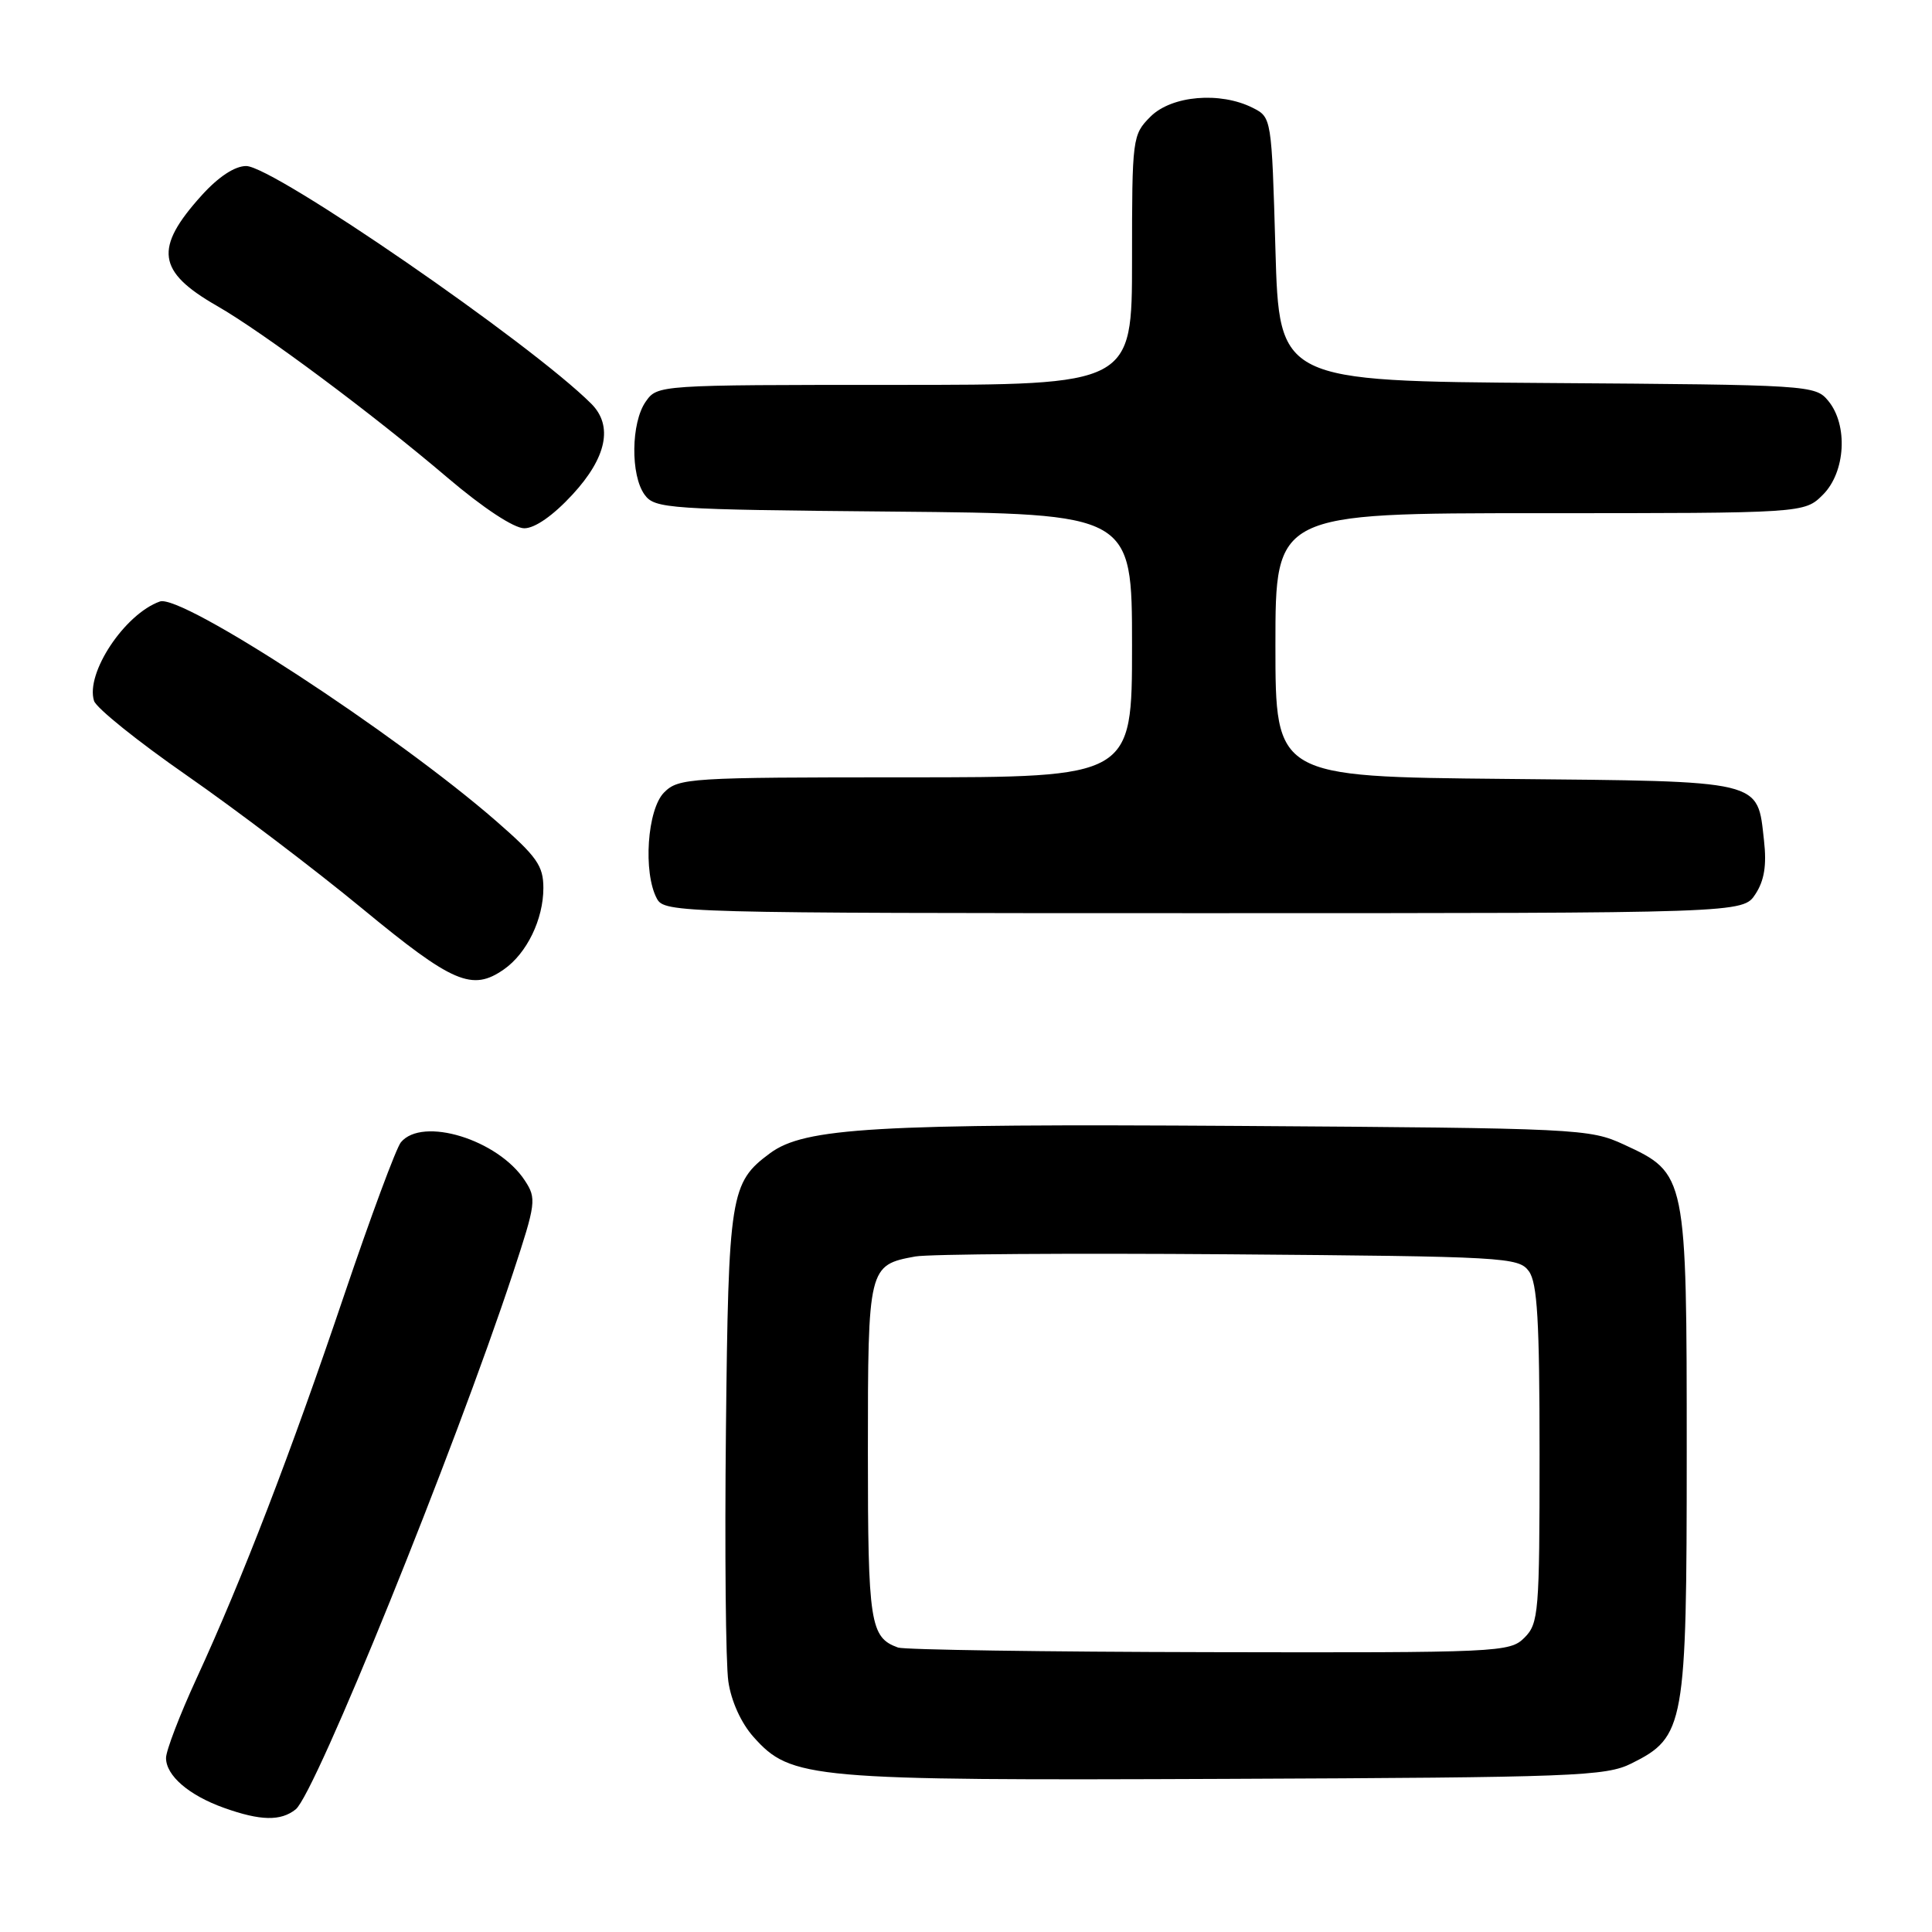 <?xml version="1.0" encoding="UTF-8" standalone="no"?>
<!DOCTYPE svg PUBLIC "-//W3C//DTD SVG 1.1//EN" "http://www.w3.org/Graphics/SVG/1.1/DTD/svg11.dtd" >
<svg xmlns="http://www.w3.org/2000/svg" xmlns:xlink="http://www.w3.org/1999/xlink" version="1.1" viewBox="0 0 256 256">
 <g >
 <path fill="currentColor"
d=" M 39.18 239.75 C 41.79 237.67 60.21 192.18 67.96 168.72 C 71.03 159.41 71.11 158.81 69.54 156.42 C 65.99 151.00 55.97 147.92 53.12 151.36 C 52.50 152.11 49.12 161.22 45.60 171.62 C 38.52 192.57 32.14 209.16 26.03 222.43 C 23.81 227.25 22.00 231.98 22.00 232.94 C 22.00 235.28 25.03 237.89 29.68 239.55 C 34.52 241.28 37.20 241.33 39.18 239.75 Z  M 216.17 233.67 C 223.24 230.15 223.50 228.72 223.50 192.50 C 223.50 155.64 223.47 155.49 215.18 151.66 C 210.63 149.56 209.22 149.49 164.10 149.19 C 115.94 148.88 106.61 149.42 102.03 152.81 C 96.77 156.70 96.52 158.24 96.19 189.50 C 96.02 205.45 96.16 220.44 96.51 222.81 C 96.89 225.42 98.21 228.33 99.85 230.16 C 104.82 235.73 107.24 235.94 162.50 235.71 C 208.67 235.52 212.78 235.36 216.17 233.67 Z  M 66.78 128.44 C 69.81 126.32 72.00 121.81 72.00 117.67 C 72.00 114.71 71.14 113.50 65.75 108.80 C 52.42 97.19 24.08 78.68 21.19 79.70 C 16.52 81.35 11.30 89.21 12.46 92.87 C 12.76 93.82 18.29 98.26 24.75 102.75 C 31.21 107.24 41.67 115.17 48.00 120.39 C 60.00 130.29 62.57 131.39 66.78 128.44 Z  M 232.60 118.48 C 233.78 116.68 234.11 114.65 233.74 111.38 C 232.83 103.28 233.91 103.54 199.47 103.21 C 169.00 102.92 169.00 102.92 169.00 85.46 C 169.00 68.00 169.00 68.00 204.05 68.00 C 239.09 68.00 239.09 68.00 241.55 65.55 C 244.55 62.55 244.90 56.31 242.25 53.11 C 240.54 51.03 239.78 50.99 205.00 50.75 C 169.50 50.50 169.50 50.50 169.00 33.03 C 168.50 15.61 168.49 15.55 166.00 14.29 C 161.68 12.11 155.25 12.66 152.45 15.45 C 150.05 17.86 150.00 18.22 150.00 34.45 C 150.00 51.00 150.00 51.00 118.56 51.00 C 87.20 51.00 87.11 51.01 85.56 53.22 C 83.61 56.00 83.53 62.98 85.42 65.56 C 86.76 67.40 88.49 67.52 118.42 67.79 C 150.00 68.08 150.00 68.08 150.00 85.54 C 150.00 103.00 150.00 103.00 120.00 103.00 C 91.33 103.00 89.91 103.09 88.00 105.00 C 85.76 107.24 85.19 115.62 87.04 119.07 C 88.04 120.95 89.90 121.00 159.51 121.00 C 230.95 121.00 230.95 121.00 232.60 118.48 Z  M 75.87 65.52 C 80.39 60.62 81.26 56.41 78.35 53.50 C 70.37 45.52 36.23 22.00 32.62 22.00 C 31.11 22.00 28.94 23.43 26.72 25.89 C 20.39 32.90 20.81 35.98 28.73 40.52 C 34.88 44.05 49.35 54.83 59.34 63.33 C 64.02 67.31 68.10 70.00 69.47 70.00 C 70.88 70.00 73.30 68.31 75.87 65.52 Z  M 119.00 218.31 C 115.29 216.98 115.00 215.10 115.00 192.38 C 115.00 167.86 115.06 167.63 121.28 166.49 C 123.05 166.17 141.75 166.04 162.83 166.20 C 199.44 166.49 201.23 166.59 202.58 168.44 C 203.71 169.98 204.00 175.01 204.00 192.69 C 204.00 213.67 203.88 215.12 202.00 217.00 C 200.06 218.94 198.72 219.00 160.25 218.92 C 138.39 218.88 119.83 218.60 119.00 218.31 Z "/>
</g>
</svg>